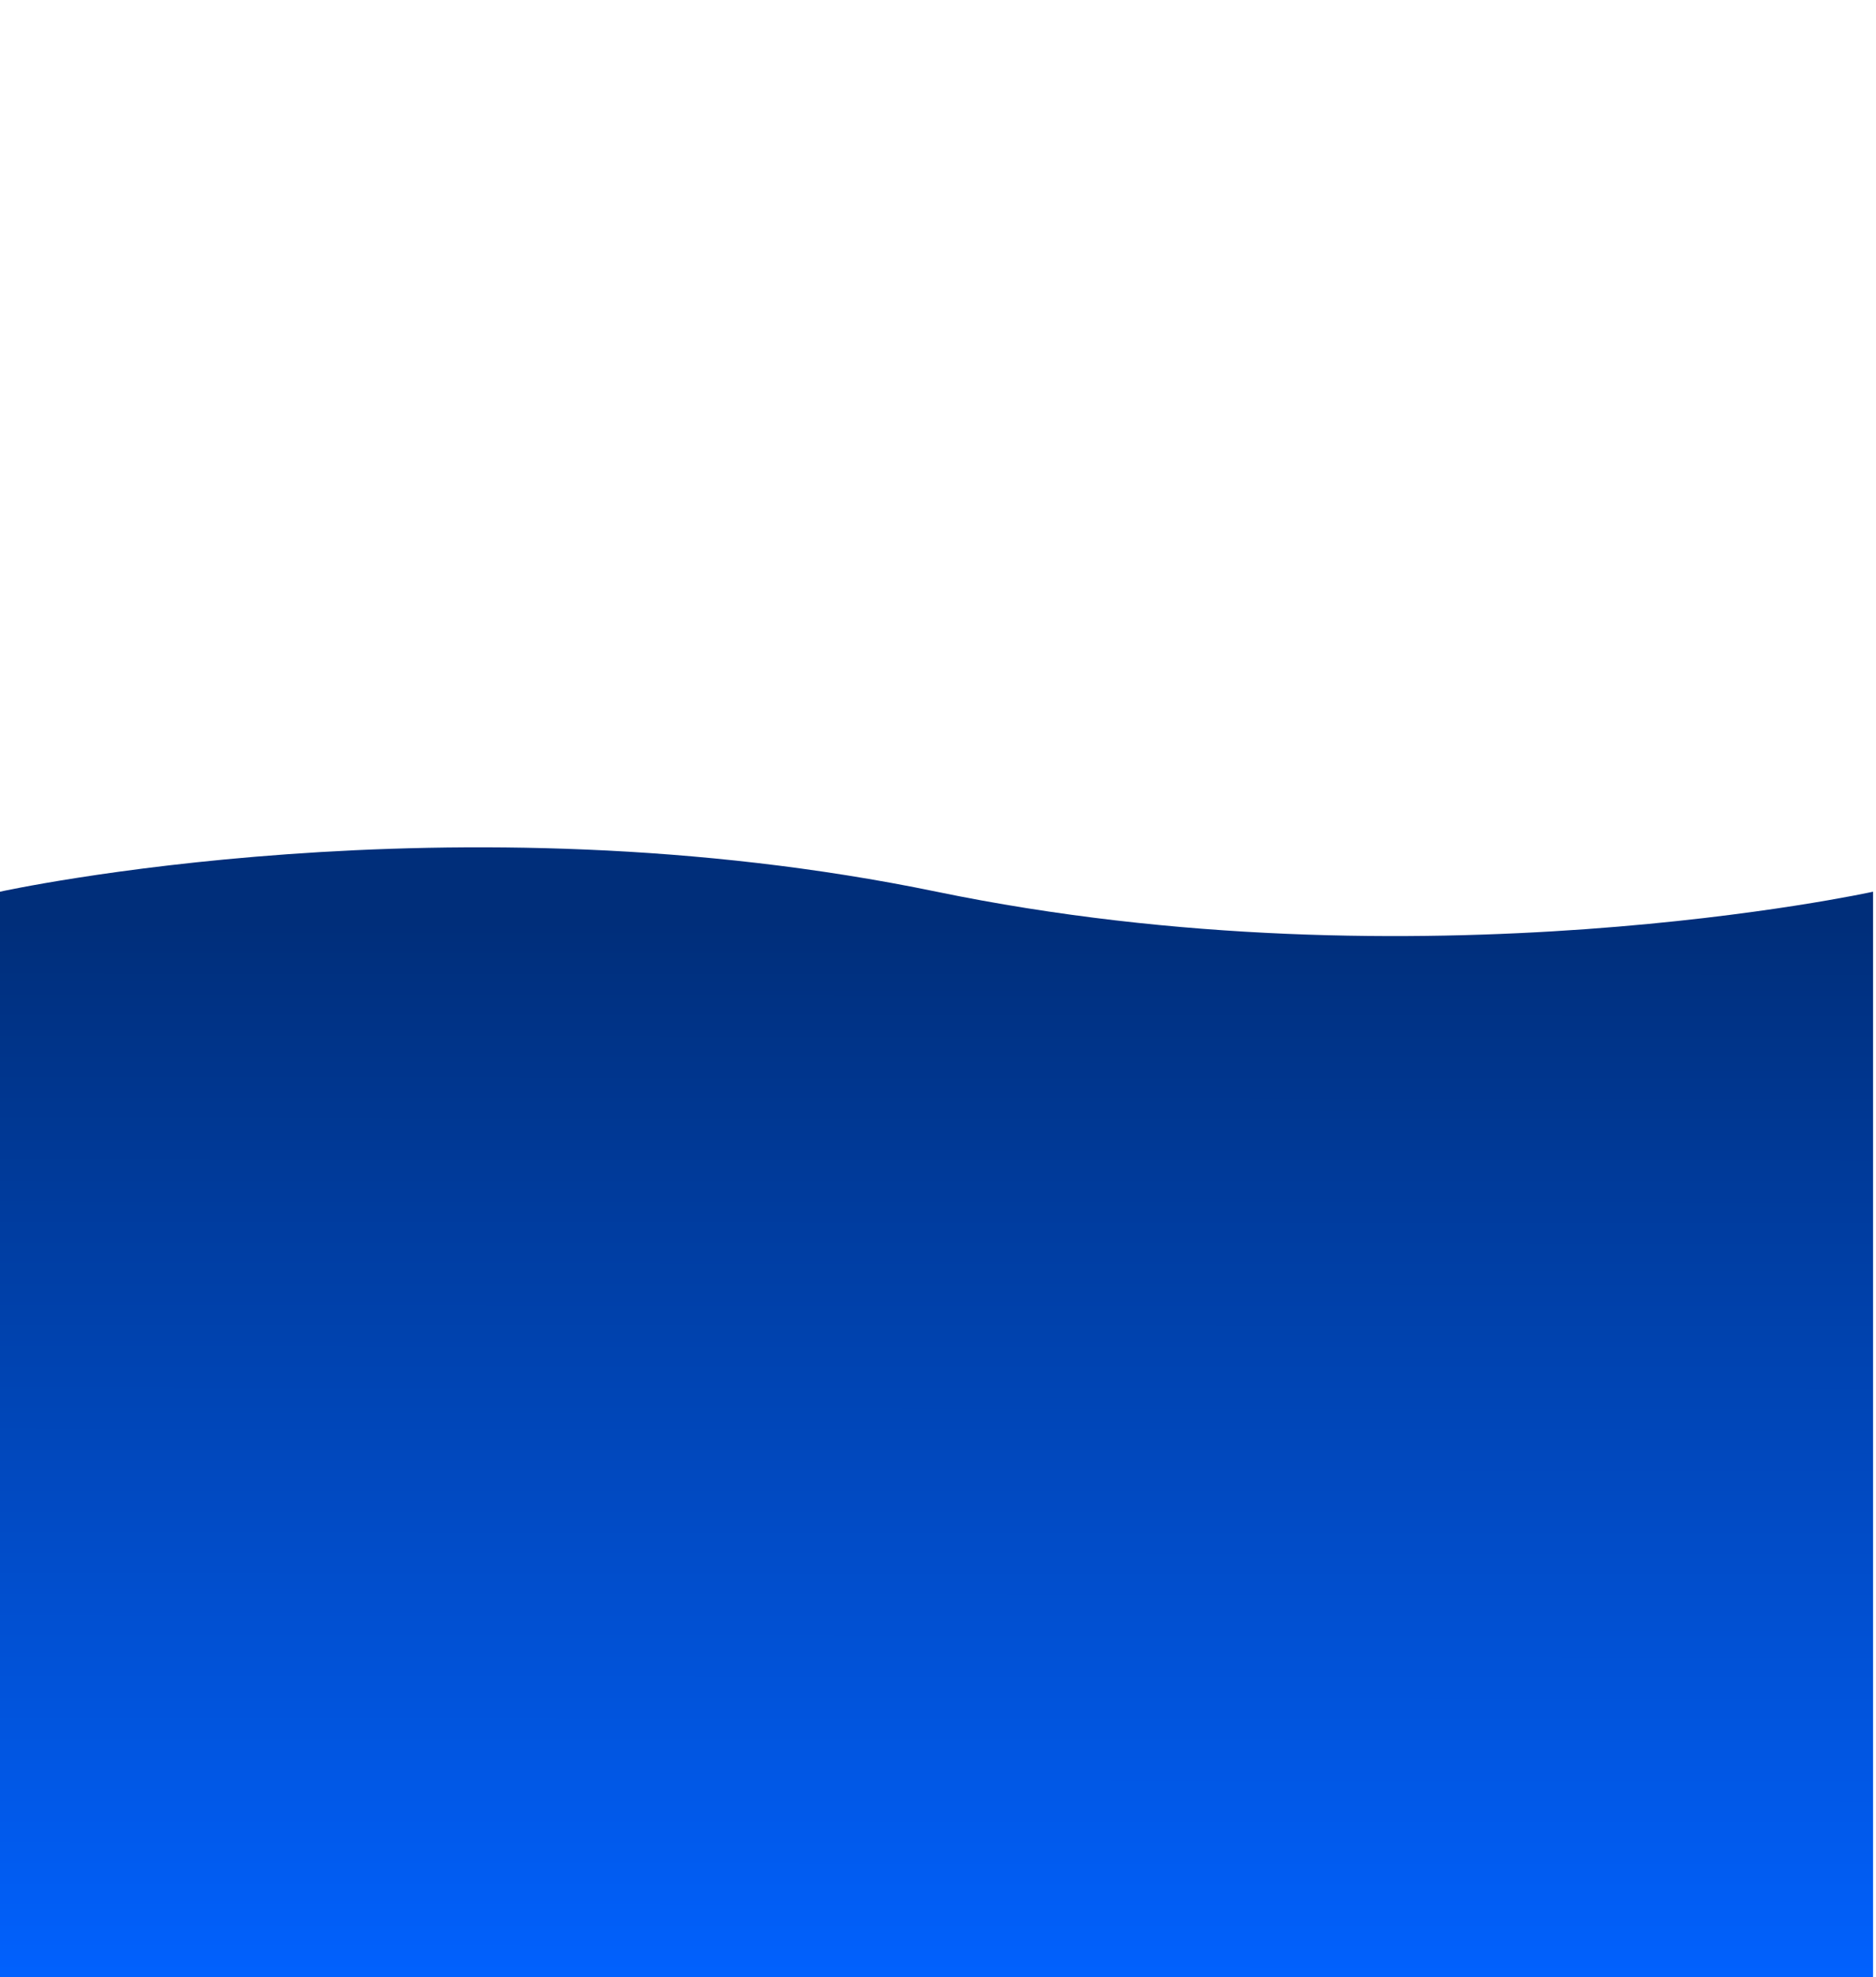 <svg width="1920" height="2023" viewBox="0 0 1920 2023" fill="none" xmlns="http://www.w3.org/2000/svg">
<path d="M958.5 912.412C1452.96 1014.59 1917 912.412 1917 912.412V2023H0V912.412C0 912.412 464.038 810.235 958.5 912.412Z" fill="url(#paint0_linear_339_825)"/>
<defs>
<linearGradient id="paint0_linear_339_825" x1="958.5" y1="2023" x2="959" y2="944" gradientUnits="userSpaceOnUse">
<stop stop-color="#0161FE"/>
<stop offset="1" stop-color="#002E7A"/>
</linearGradient>
</defs>
</svg>
